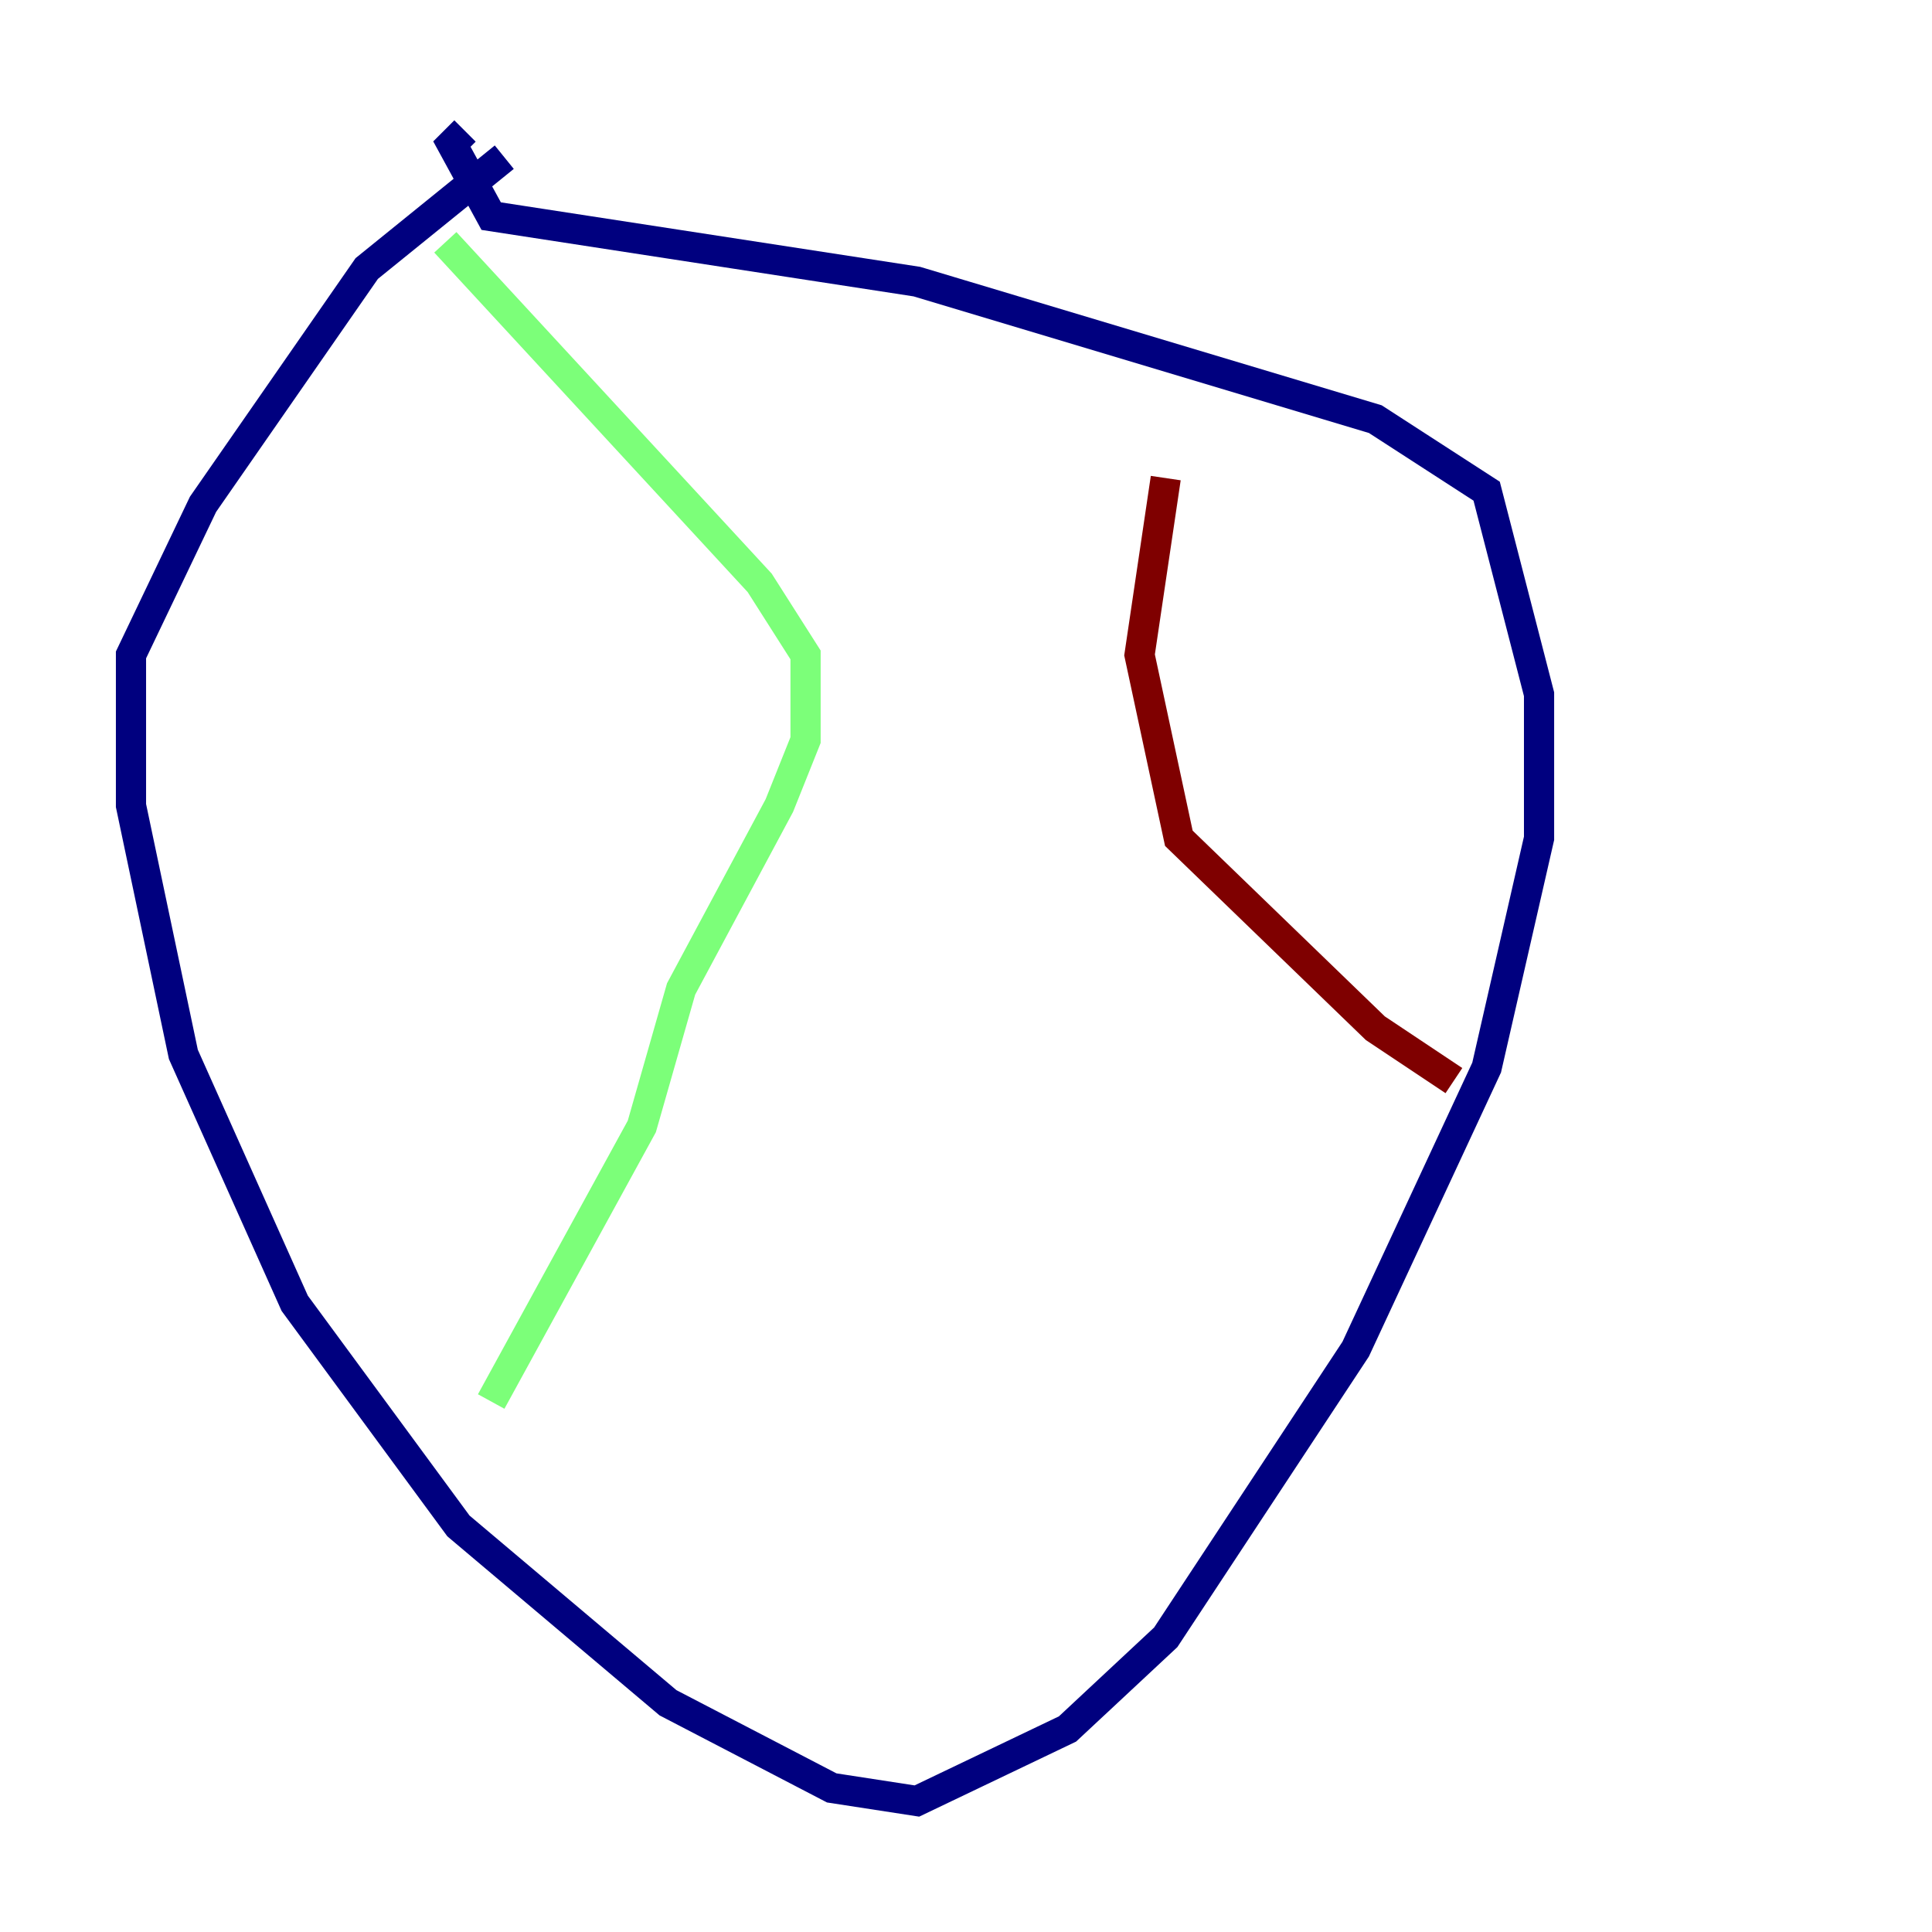<?xml version="1.0" encoding="utf-8" ?>
<svg baseProfile="tiny" height="128" version="1.2" viewBox="0,0,128,128" width="128" xmlns="http://www.w3.org/2000/svg" xmlns:ev="http://www.w3.org/2001/xml-events" xmlns:xlink="http://www.w3.org/1999/xlink"><defs /><polyline fill="none" points="33.41,10.414 24.298,17.79 13.451,33.41 8.678,43.39 8.678,53.37 12.149,69.858 19.525,86.346 30.373,101.098 44.258,112.814 55.105,118.454 60.746,119.322 70.725,114.549 77.234,108.475 89.817,89.383 98.495,70.725 101.966,55.539 101.966,45.993 98.495,32.542 91.119,27.77 60.746,18.658 32.542,14.319 29.939,9.546 30.807,8.678" stroke="#00007f" stroke-width="2" /><polyline fill="none" points="29.505,16.054 50.332,38.617 53.37,43.39 53.37,49.031 51.634,53.37 45.125,65.519 42.522,74.63 32.542,92.854" stroke="#7cff79" stroke-width="2" /><polyline fill="none" points="77.234,31.675 75.498,43.39 78.102,55.539 91.119,68.122 96.325,71.593" stroke="#7f0000" stroke-width="2" /></svg>
